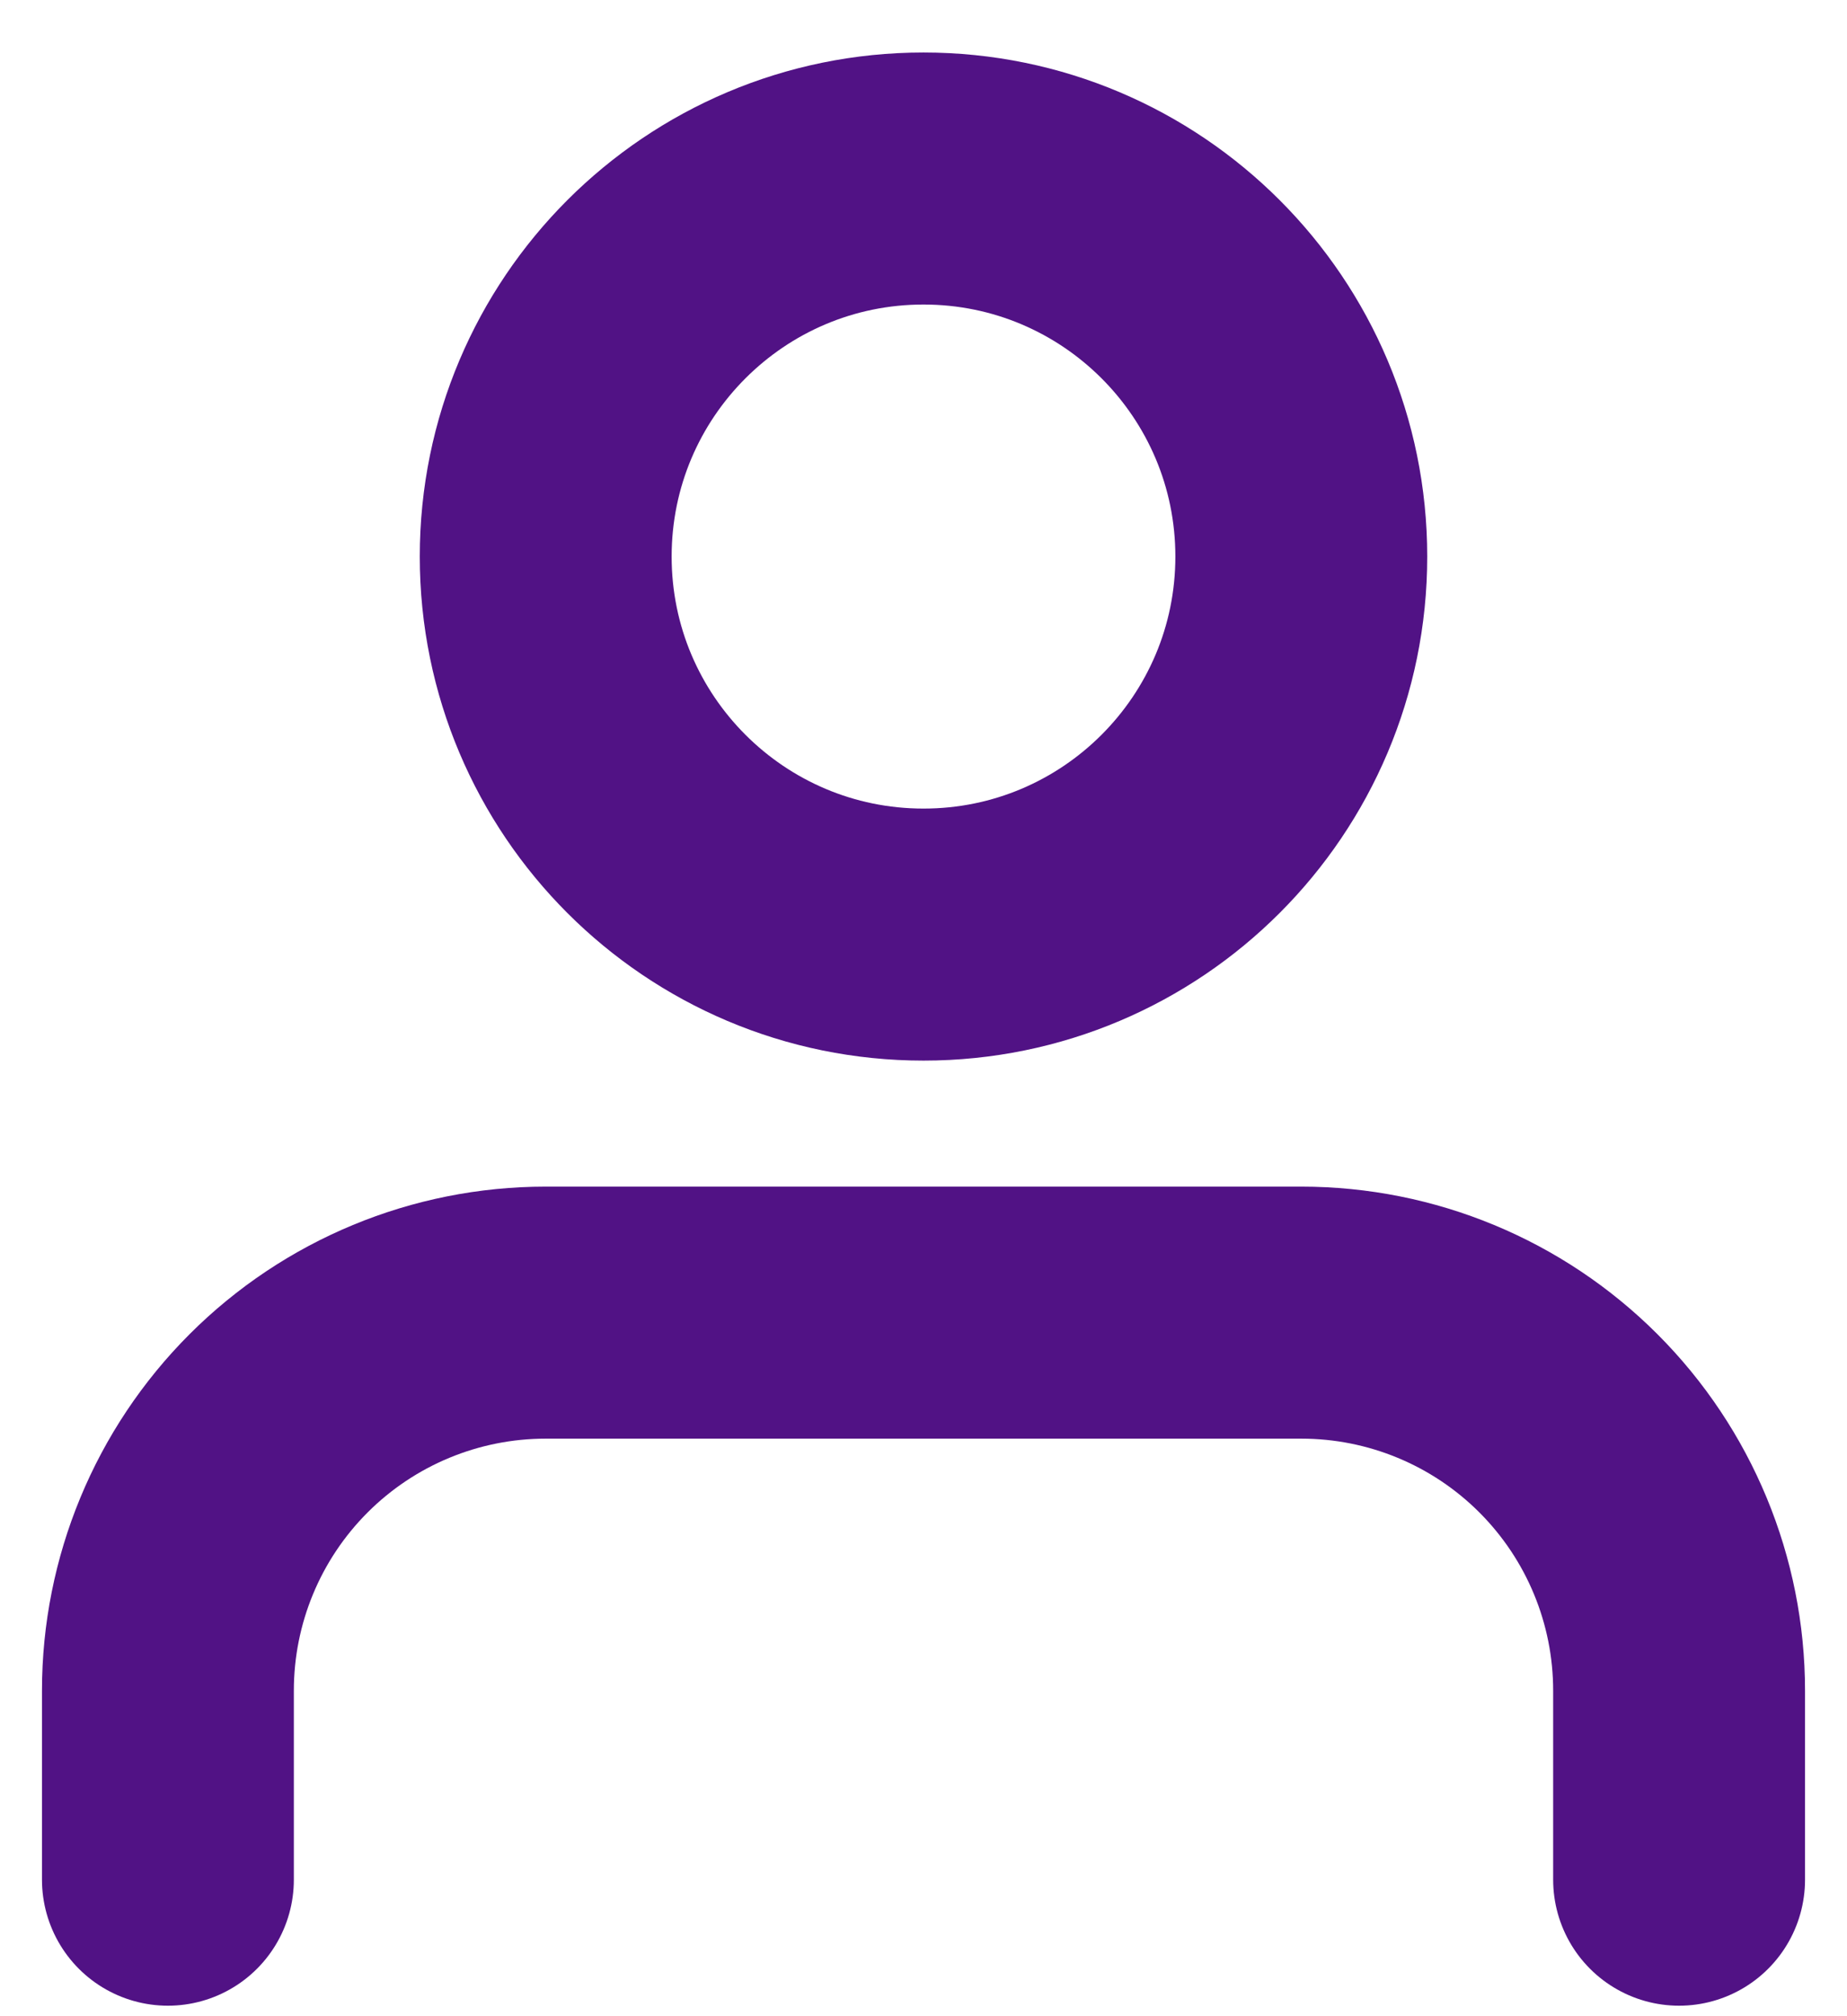 <svg width="22" height="24" viewBox="0 0 22 24" fill="none" xmlns="http://www.w3.org/2000/svg">
<path d="M20 22.375V20.125C20 18.931 19.526 17.787 18.682 16.943C17.838 16.099 16.694 15.625 15.5 15.625H6.5C5.307 15.625 4.162 16.099 3.318 16.943C2.474 17.787 2 18.931 2 20.125V22.375" stroke="#511285" stroke-width="3" stroke-linecap="round" stroke-linejoin="round"/>
<path d="M11 11.125C13.485 11.125 15.5 9.11 15.5 6.625C15.5 4.14 13.485 2.125 11 2.125C8.515 2.125 6.5 4.14 6.5 6.625C6.5 9.11 8.515 11.125 11 11.125Z" stroke="#511285" stroke-width="3" stroke-linecap="round" stroke-linejoin="round"/>
</svg>
